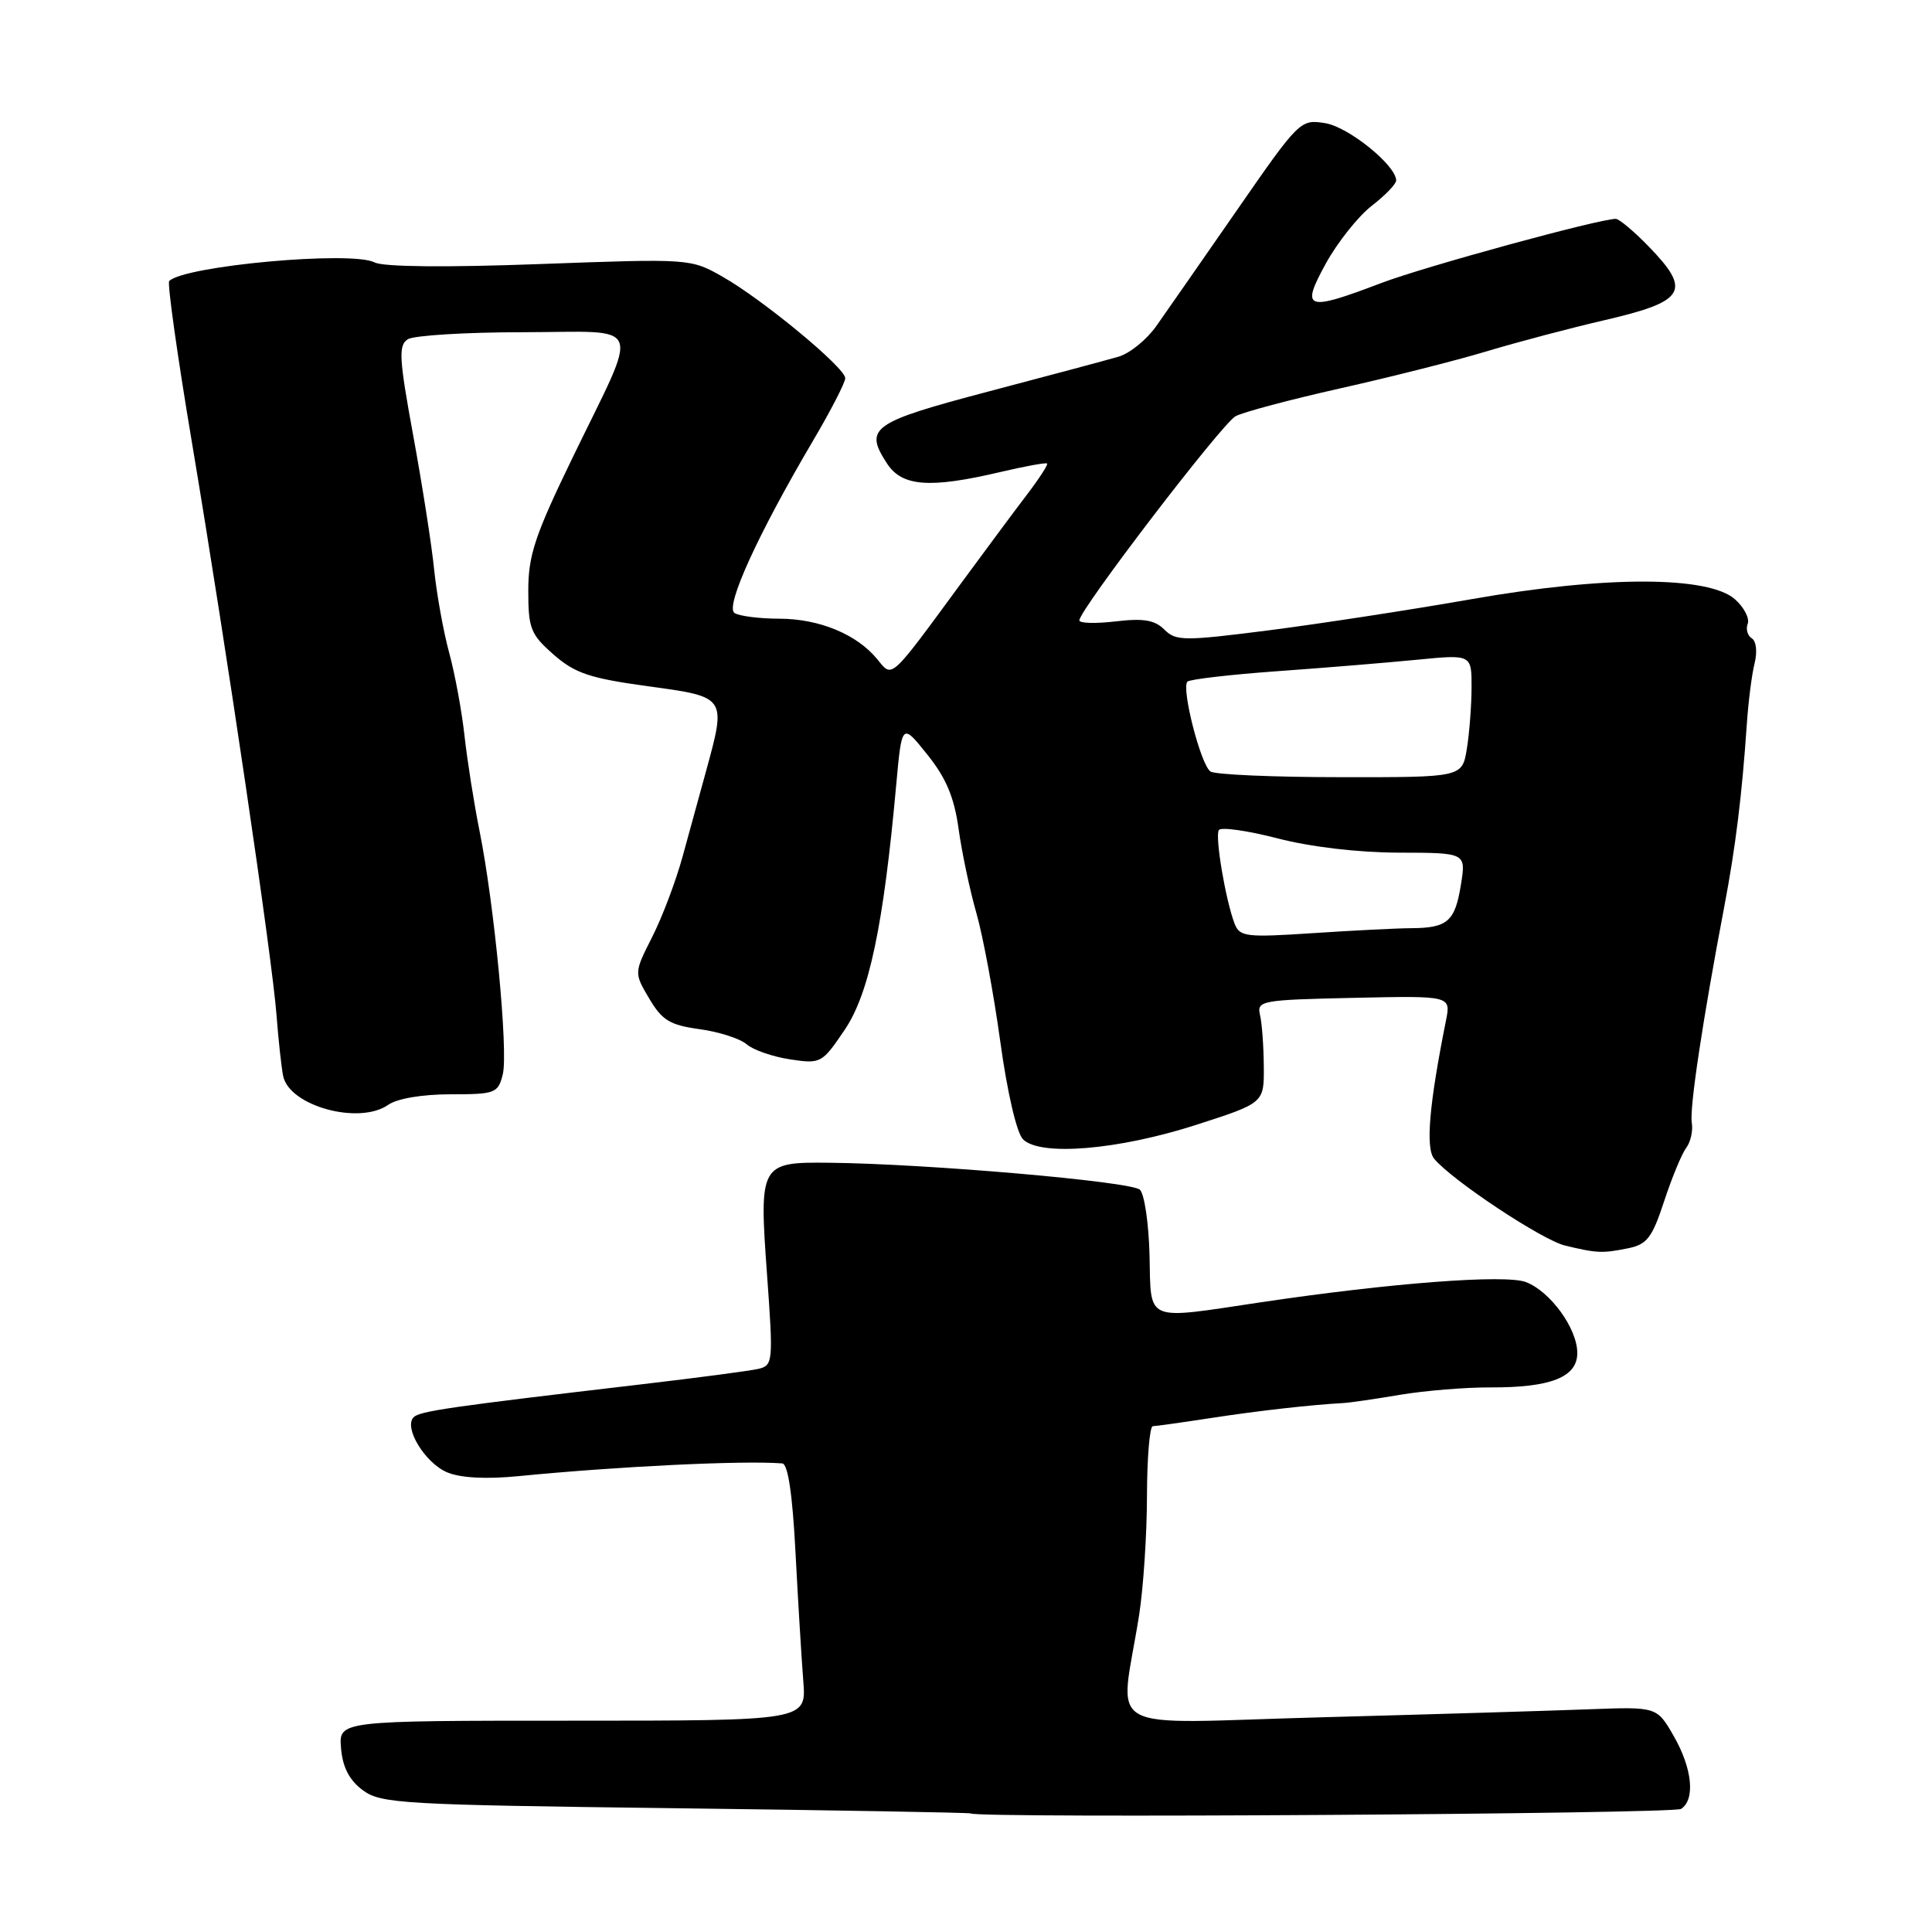 <?xml version="1.0" encoding="UTF-8" standalone="no"?>
<!DOCTYPE svg PUBLIC "-//W3C//DTD SVG 1.1//EN" "http://www.w3.org/Graphics/SVG/1.1/DTD/svg11.dtd" >
<svg xmlns="http://www.w3.org/2000/svg" xmlns:xlink="http://www.w3.org/1999/xlink" version="1.1" viewBox="0 0 256 256">
 <g >
 <path fill="currentColor"
d=" M 222.75 239.69 C 224.66 238.45 224.24 234.32 221.77 230.02 C 219.54 226.15 219.54 226.15 210.52 226.49 C 205.56 226.68 189.62 227.16 175.10 227.55 C 145.28 228.35 148.40 230.11 150.94 214.00 C 151.50 210.43 151.97 203.34 151.98 198.25 C 151.99 193.16 152.34 188.99 152.75 188.98 C 153.16 188.97 156.65 188.48 160.50 187.89 C 166.74 186.93 173.68 186.15 178.00 185.91 C 178.82 185.87 182.20 185.38 185.50 184.82 C 188.80 184.27 194.20 183.82 197.50 183.84 C 205.49 183.87 209.00 182.48 209.00 179.28 C 209.00 176.04 205.43 171.12 202.19 169.88 C 199.44 168.84 184.25 170.00 167.00 172.57 C 151.56 174.88 152.53 175.29 152.32 166.37 C 152.22 162.17 151.65 158.25 151.05 157.65 C 149.96 156.56 122.78 154.20 109.87 154.07 C 100.70 153.97 100.57 154.21 101.64 168.94 C 102.47 180.45 102.43 180.92 100.50 181.38 C 99.40 181.64 92.42 182.56 85.00 183.43 C 59.58 186.41 55.62 186.98 54.81 187.79 C 53.45 189.15 56.33 193.88 59.27 195.10 C 61.03 195.84 64.47 196.02 68.77 195.59 C 81.93 194.30 98.47 193.50 103.65 193.91 C 104.41 193.97 105.01 197.99 105.41 205.75 C 105.75 212.21 106.21 219.86 106.44 222.75 C 106.86 228.00 106.86 228.00 75.87 228.00 C 44.88 228.00 44.88 228.00 45.19 231.65 C 45.40 234.18 46.29 235.89 48.07 237.21 C 50.46 238.99 53.26 239.15 89.52 239.60 C 110.91 239.87 128.51 240.18 128.63 240.29 C 129.29 240.95 221.72 240.36 222.75 239.69 Z  M 215.70 165.41 C 218.24 164.90 218.91 164.03 220.51 159.16 C 221.53 156.05 222.85 152.87 223.43 152.10 C 224.02 151.32 224.35 149.82 224.17 148.76 C 223.85 146.88 225.61 135.19 228.50 120.00 C 229.97 112.24 230.81 105.47 231.46 96.00 C 231.66 92.97 232.13 89.31 232.50 87.86 C 232.87 86.37 232.71 84.94 232.12 84.58 C 231.55 84.22 231.31 83.36 231.58 82.65 C 231.85 81.95 231.11 80.50 229.93 79.44 C 226.46 76.29 212.72 76.27 195.00 79.39 C 187.03 80.79 174.97 82.64 168.22 83.51 C 156.85 84.96 155.81 84.95 154.28 83.42 C 153.01 82.15 151.51 81.90 147.81 82.34 C 145.17 82.65 143.01 82.59 143.02 82.20 C 143.06 80.76 161.92 56.12 163.72 55.15 C 164.74 54.60 170.97 52.95 177.54 51.47 C 184.12 50.00 192.88 47.79 197.00 46.55 C 201.12 45.31 208.10 43.47 212.50 42.45 C 223.36 39.94 224.20 38.57 218.45 32.65 C 216.50 30.64 214.54 29.00 214.10 29.00 C 211.88 29.00 188.66 35.35 182.98 37.52 C 173.02 41.31 172.31 41.05 175.69 34.90 C 177.24 32.10 179.96 28.67 181.75 27.28 C 183.54 25.90 185.00 24.38 185.00 23.92 C 185.00 21.92 178.69 16.82 175.60 16.32 C 172.31 15.79 172.16 15.93 163.88 27.88 C 159.27 34.53 154.46 41.44 153.19 43.24 C 151.92 45.03 149.67 46.85 148.19 47.27 C 146.71 47.70 138.97 49.77 131.00 51.87 C 115.46 55.97 114.45 56.70 117.55 61.44 C 119.54 64.47 123.20 64.74 132.49 62.56 C 135.79 61.78 138.60 61.27 138.75 61.42 C 138.90 61.56 137.68 63.44 136.04 65.59 C 134.40 67.74 130.59 72.88 127.56 77.00 C 117.79 90.31 118.29 89.85 116.25 87.36 C 113.56 84.06 108.59 82.00 103.30 81.98 C 100.66 81.98 97.98 81.64 97.33 81.23 C 96.04 80.40 100.40 70.83 107.77 58.33 C 110.10 54.38 112.00 50.68 112.00 50.11 C 112.00 48.73 101.09 39.70 95.75 36.67 C 91.51 34.26 91.44 34.26 71.50 34.99 C 59.08 35.45 50.79 35.37 49.63 34.77 C 46.60 33.20 24.45 35.21 22.42 37.24 C 22.15 37.52 23.50 47.13 25.43 58.62 C 30.04 86.12 36.07 126.96 36.64 134.50 C 36.89 137.80 37.29 141.44 37.52 142.58 C 38.34 146.56 47.60 149.10 51.45 146.39 C 52.64 145.56 55.97 145.00 59.70 145.00 C 65.63 145.00 66.00 144.86 66.62 142.36 C 67.37 139.38 65.50 119.79 63.52 110.00 C 62.80 106.42 61.92 100.80 61.55 97.50 C 61.19 94.20 60.27 89.25 59.52 86.50 C 58.77 83.75 57.87 78.80 57.53 75.50 C 57.20 72.20 55.94 64.18 54.75 57.69 C 52.87 47.44 52.78 45.75 54.04 44.95 C 54.84 44.45 61.72 44.02 69.32 44.02 C 85.58 44.00 84.84 42.13 75.88 60.62 C 70.88 70.93 70.00 73.57 70.00 78.27 C 70.00 83.28 70.31 84.06 73.35 86.73 C 76.18 89.21 78.13 89.87 85.85 90.93 C 96.30 92.35 96.26 92.30 93.55 102.20 C 92.74 105.12 91.36 110.18 90.46 113.45 C 89.57 116.72 87.75 121.53 86.42 124.15 C 84.01 128.91 84.01 128.91 86.03 132.32 C 87.73 135.20 88.77 135.83 92.70 136.37 C 95.26 136.72 98.06 137.62 98.93 138.37 C 99.79 139.12 102.38 140.02 104.68 140.37 C 108.77 140.99 108.92 140.90 111.93 136.45 C 115.17 131.65 117.06 122.66 118.74 104.14 C 119.50 95.77 119.50 95.77 122.87 99.98 C 125.37 103.09 126.44 105.65 127.02 109.84 C 127.45 112.95 128.51 117.97 129.38 121.00 C 130.25 124.03 131.67 131.68 132.54 138.00 C 133.46 144.70 134.71 150.11 135.55 150.96 C 137.80 153.24 148.16 152.38 158.50 149.05 C 167.50 146.15 167.50 146.15 167.46 141.32 C 167.44 138.67 167.22 135.60 166.96 134.50 C 166.52 132.59 167.08 132.49 179.38 132.22 C 192.26 131.94 192.26 131.94 191.60 135.22 C 189.37 146.36 188.87 152.14 190.04 153.55 C 192.42 156.41 204.36 164.33 207.40 165.05 C 211.61 166.06 212.30 166.09 215.70 165.41 Z  M 163.59 122.39 C 162.40 119.29 160.97 110.85 161.50 109.99 C 161.77 109.56 165.26 110.05 169.25 111.08 C 173.67 112.23 179.97 112.97 185.38 112.98 C 194.26 113.00 194.26 113.00 193.58 117.22 C 192.80 122.10 191.81 122.96 187.00 122.99 C 185.07 123.00 179.18 123.30 173.91 123.65 C 165.11 124.23 164.26 124.13 163.59 122.39 Z  M 160.40 102.23 C 159.11 101.38 156.50 91.17 157.34 90.32 C 157.66 90.01 162.99 89.39 169.21 88.94 C 175.42 88.50 183.76 87.81 187.75 87.42 C 195.00 86.71 195.00 86.71 194.99 91.11 C 194.98 93.52 194.70 97.19 194.36 99.25 C 193.74 103.00 193.74 103.00 177.62 102.98 C 168.75 102.98 161.00 102.64 160.40 102.23 Z "/>
</g>
</svg>